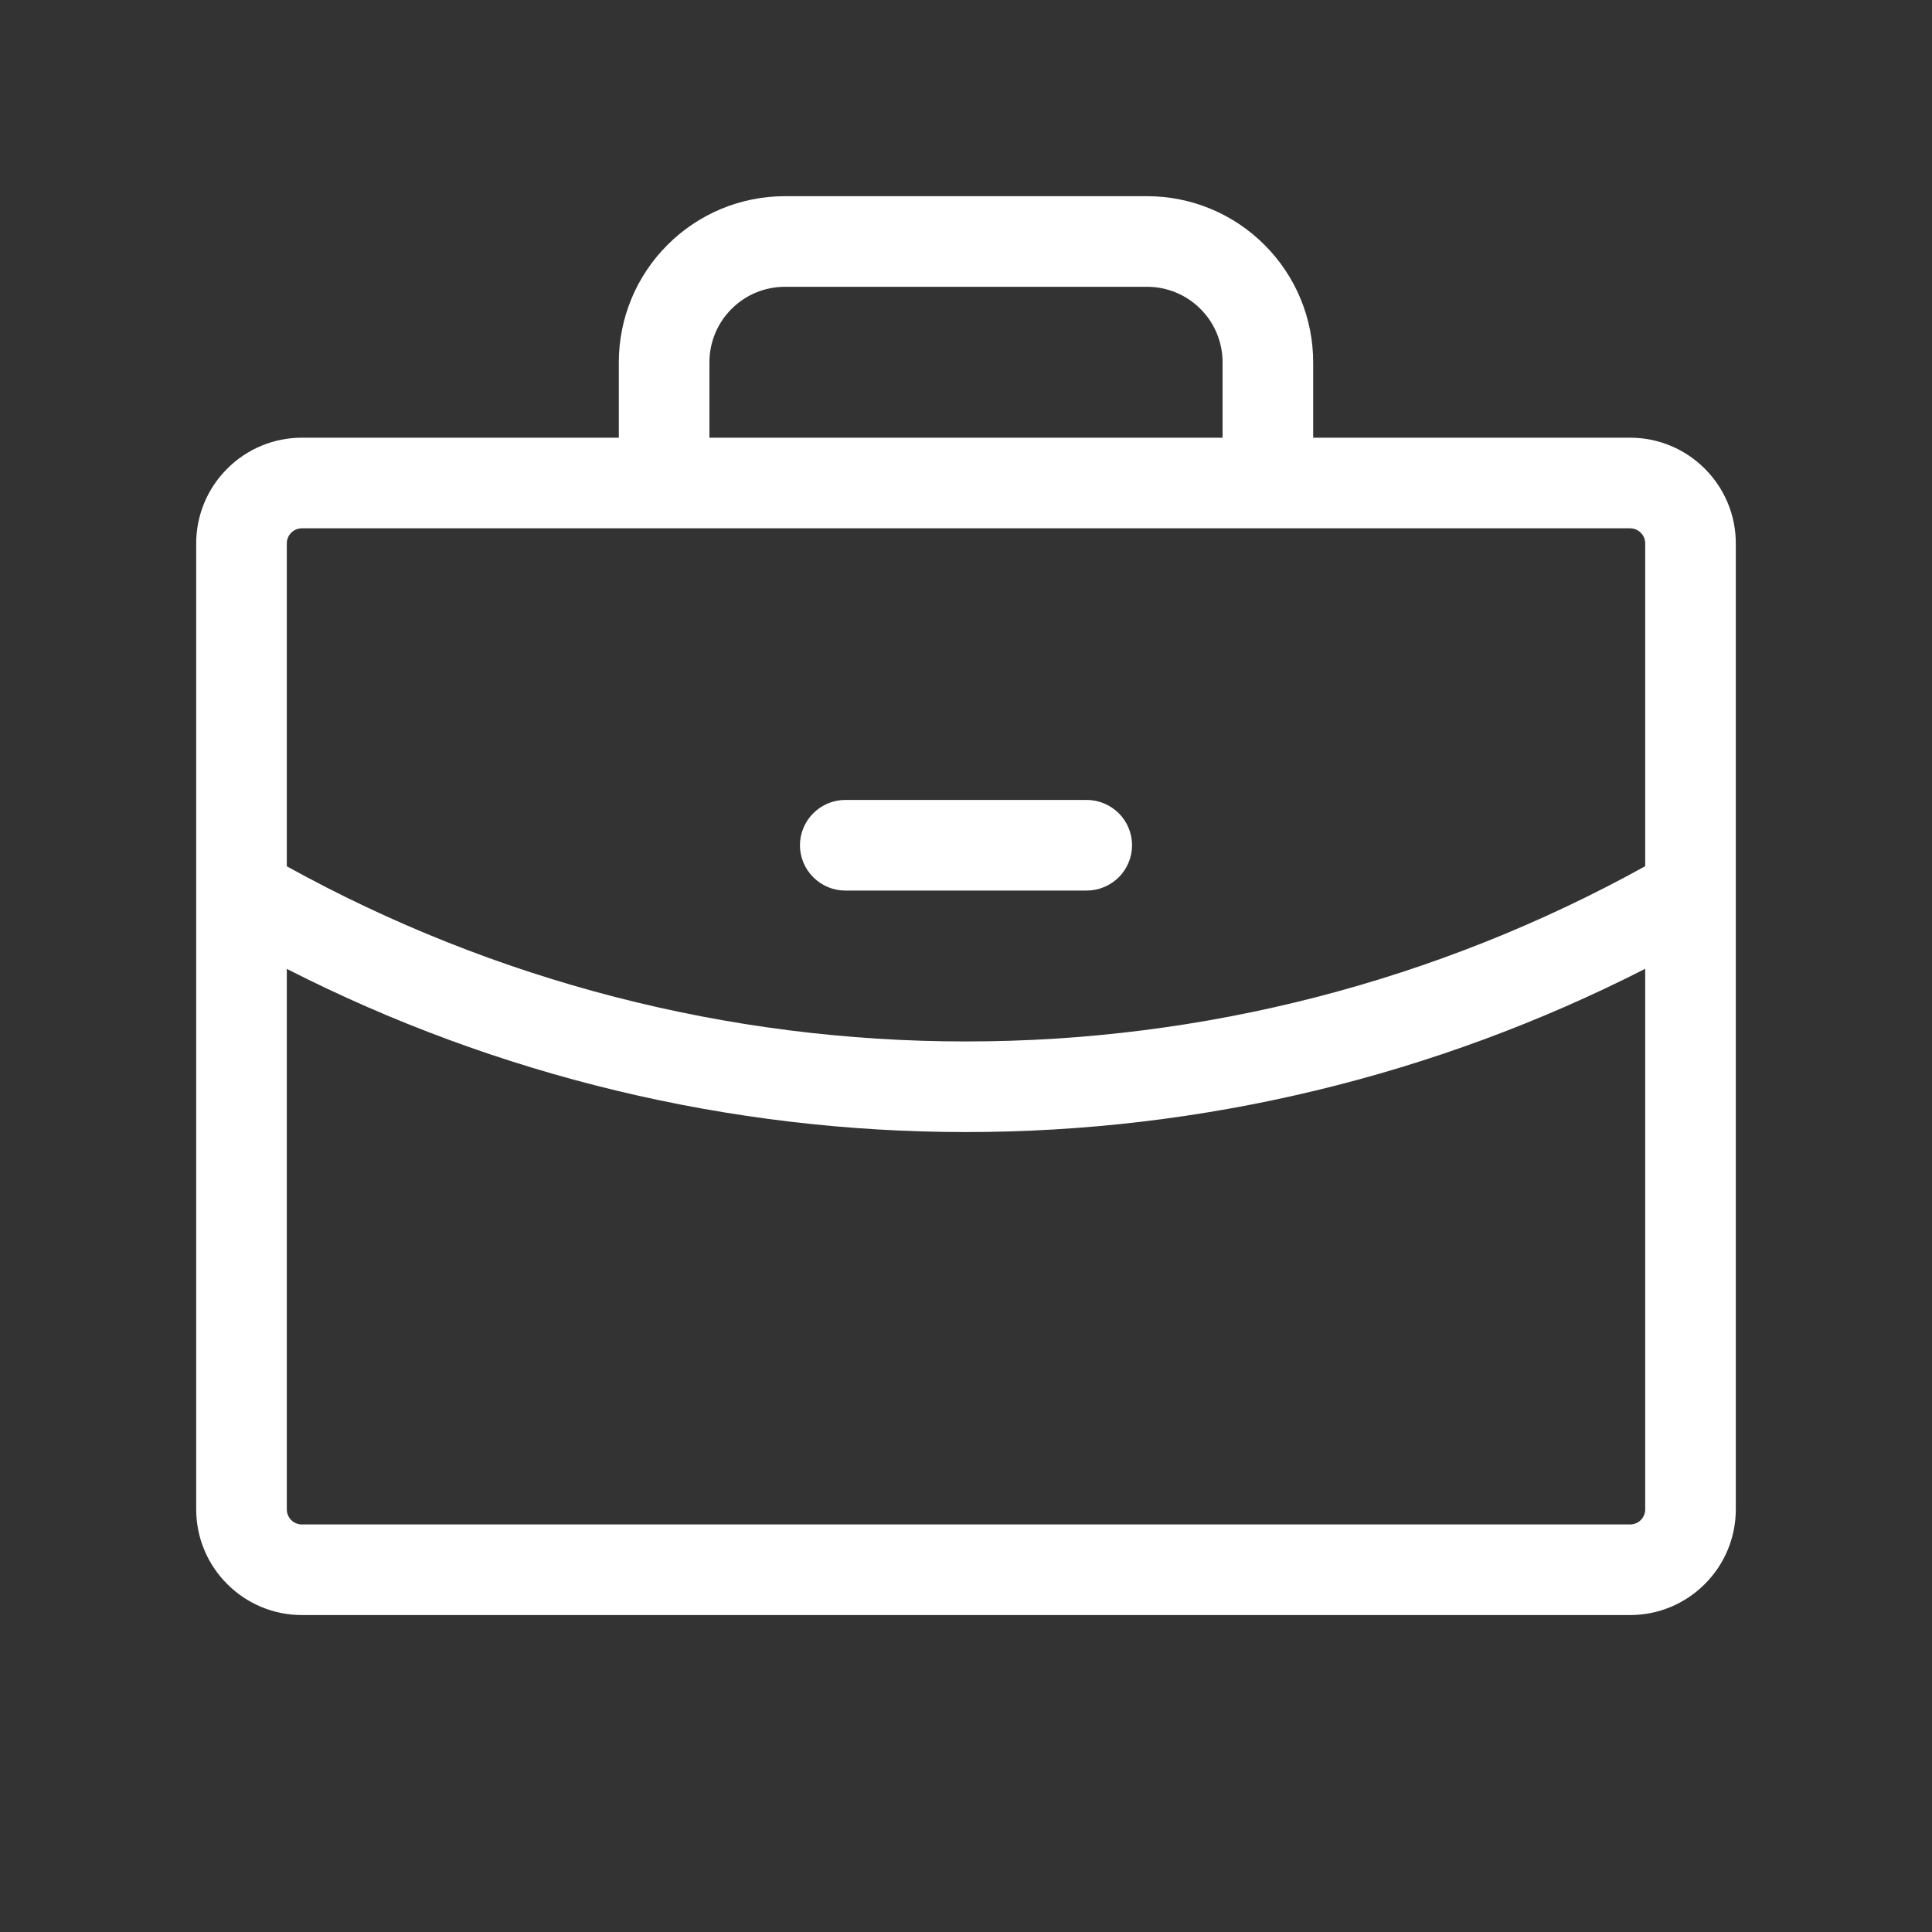 <svg width="20" height="20" viewBox="0 0 20 20" fill="none" xmlns="http://www.w3.org/2000/svg">
<rect x="0" y="0" width="20" height="20" fill="#333333" stroke="none"/>
<path d="M8.281 8.75C8.281 8.626 8.331 8.506 8.419 8.419C8.506 8.331 8.626 8.281 8.75 8.281H11.25C11.374 8.281 11.493 8.331 11.582 8.419C11.669 8.506 11.719 8.626 11.719 8.75C11.719 8.874 11.669 8.994 11.582 9.081C11.493 9.169 11.374 9.219 11.25 9.219H8.75C8.626 9.219 8.506 9.169 8.419 9.081C8.331 8.994 8.281 8.874 8.281 8.75ZM17.969 5.625V15.625C17.969 15.915 17.854 16.193 17.648 16.398C17.443 16.604 17.165 16.719 16.875 16.719H3.125C2.835 16.719 2.557 16.604 2.352 16.398C2.146 16.193 2.031 15.915 2.031 15.625V5.625C2.031 5.335 2.146 5.057 2.352 4.852C2.557 4.646 2.835 4.531 3.125 4.531H6.406V3.75C6.406 3.294 6.587 2.857 6.91 2.535C7.232 2.212 7.669 2.031 8.125 2.031H11.875C12.331 2.031 12.768 2.212 13.09 2.535C13.413 2.857 13.594 3.294 13.594 3.75V4.531H16.875C17.165 4.531 17.443 4.646 17.648 4.852C17.854 5.057 17.969 5.335 17.969 5.625ZM7.344 4.531H12.656V3.75C12.656 3.543 12.574 3.344 12.427 3.198C12.281 3.051 12.082 2.969 11.875 2.969H8.125C7.918 2.969 7.719 3.051 7.573 3.198C7.426 3.344 7.344 3.543 7.344 3.75V4.531ZM2.969 5.625V8.968C5.121 10.158 7.541 10.782 10 10.781C12.46 10.782 14.879 10.158 17.031 8.967V5.625C17.031 5.584 17.015 5.544 16.985 5.515C16.956 5.485 16.916 5.469 16.875 5.469H3.125C3.084 5.469 3.044 5.485 3.015 5.515C2.985 5.544 2.969 5.584 2.969 5.625ZM17.031 15.625V10.029C14.854 11.139 12.444 11.719 10 11.719C7.556 11.719 5.146 11.14 2.969 10.03V15.625C2.969 15.666 2.985 15.706 3.015 15.736C3.044 15.765 3.084 15.781 3.125 15.781H16.875C16.916 15.781 16.956 15.765 16.985 15.736C17.015 15.706 17.031 15.666 17.031 15.625Z" fill="white"/>
</svg>
